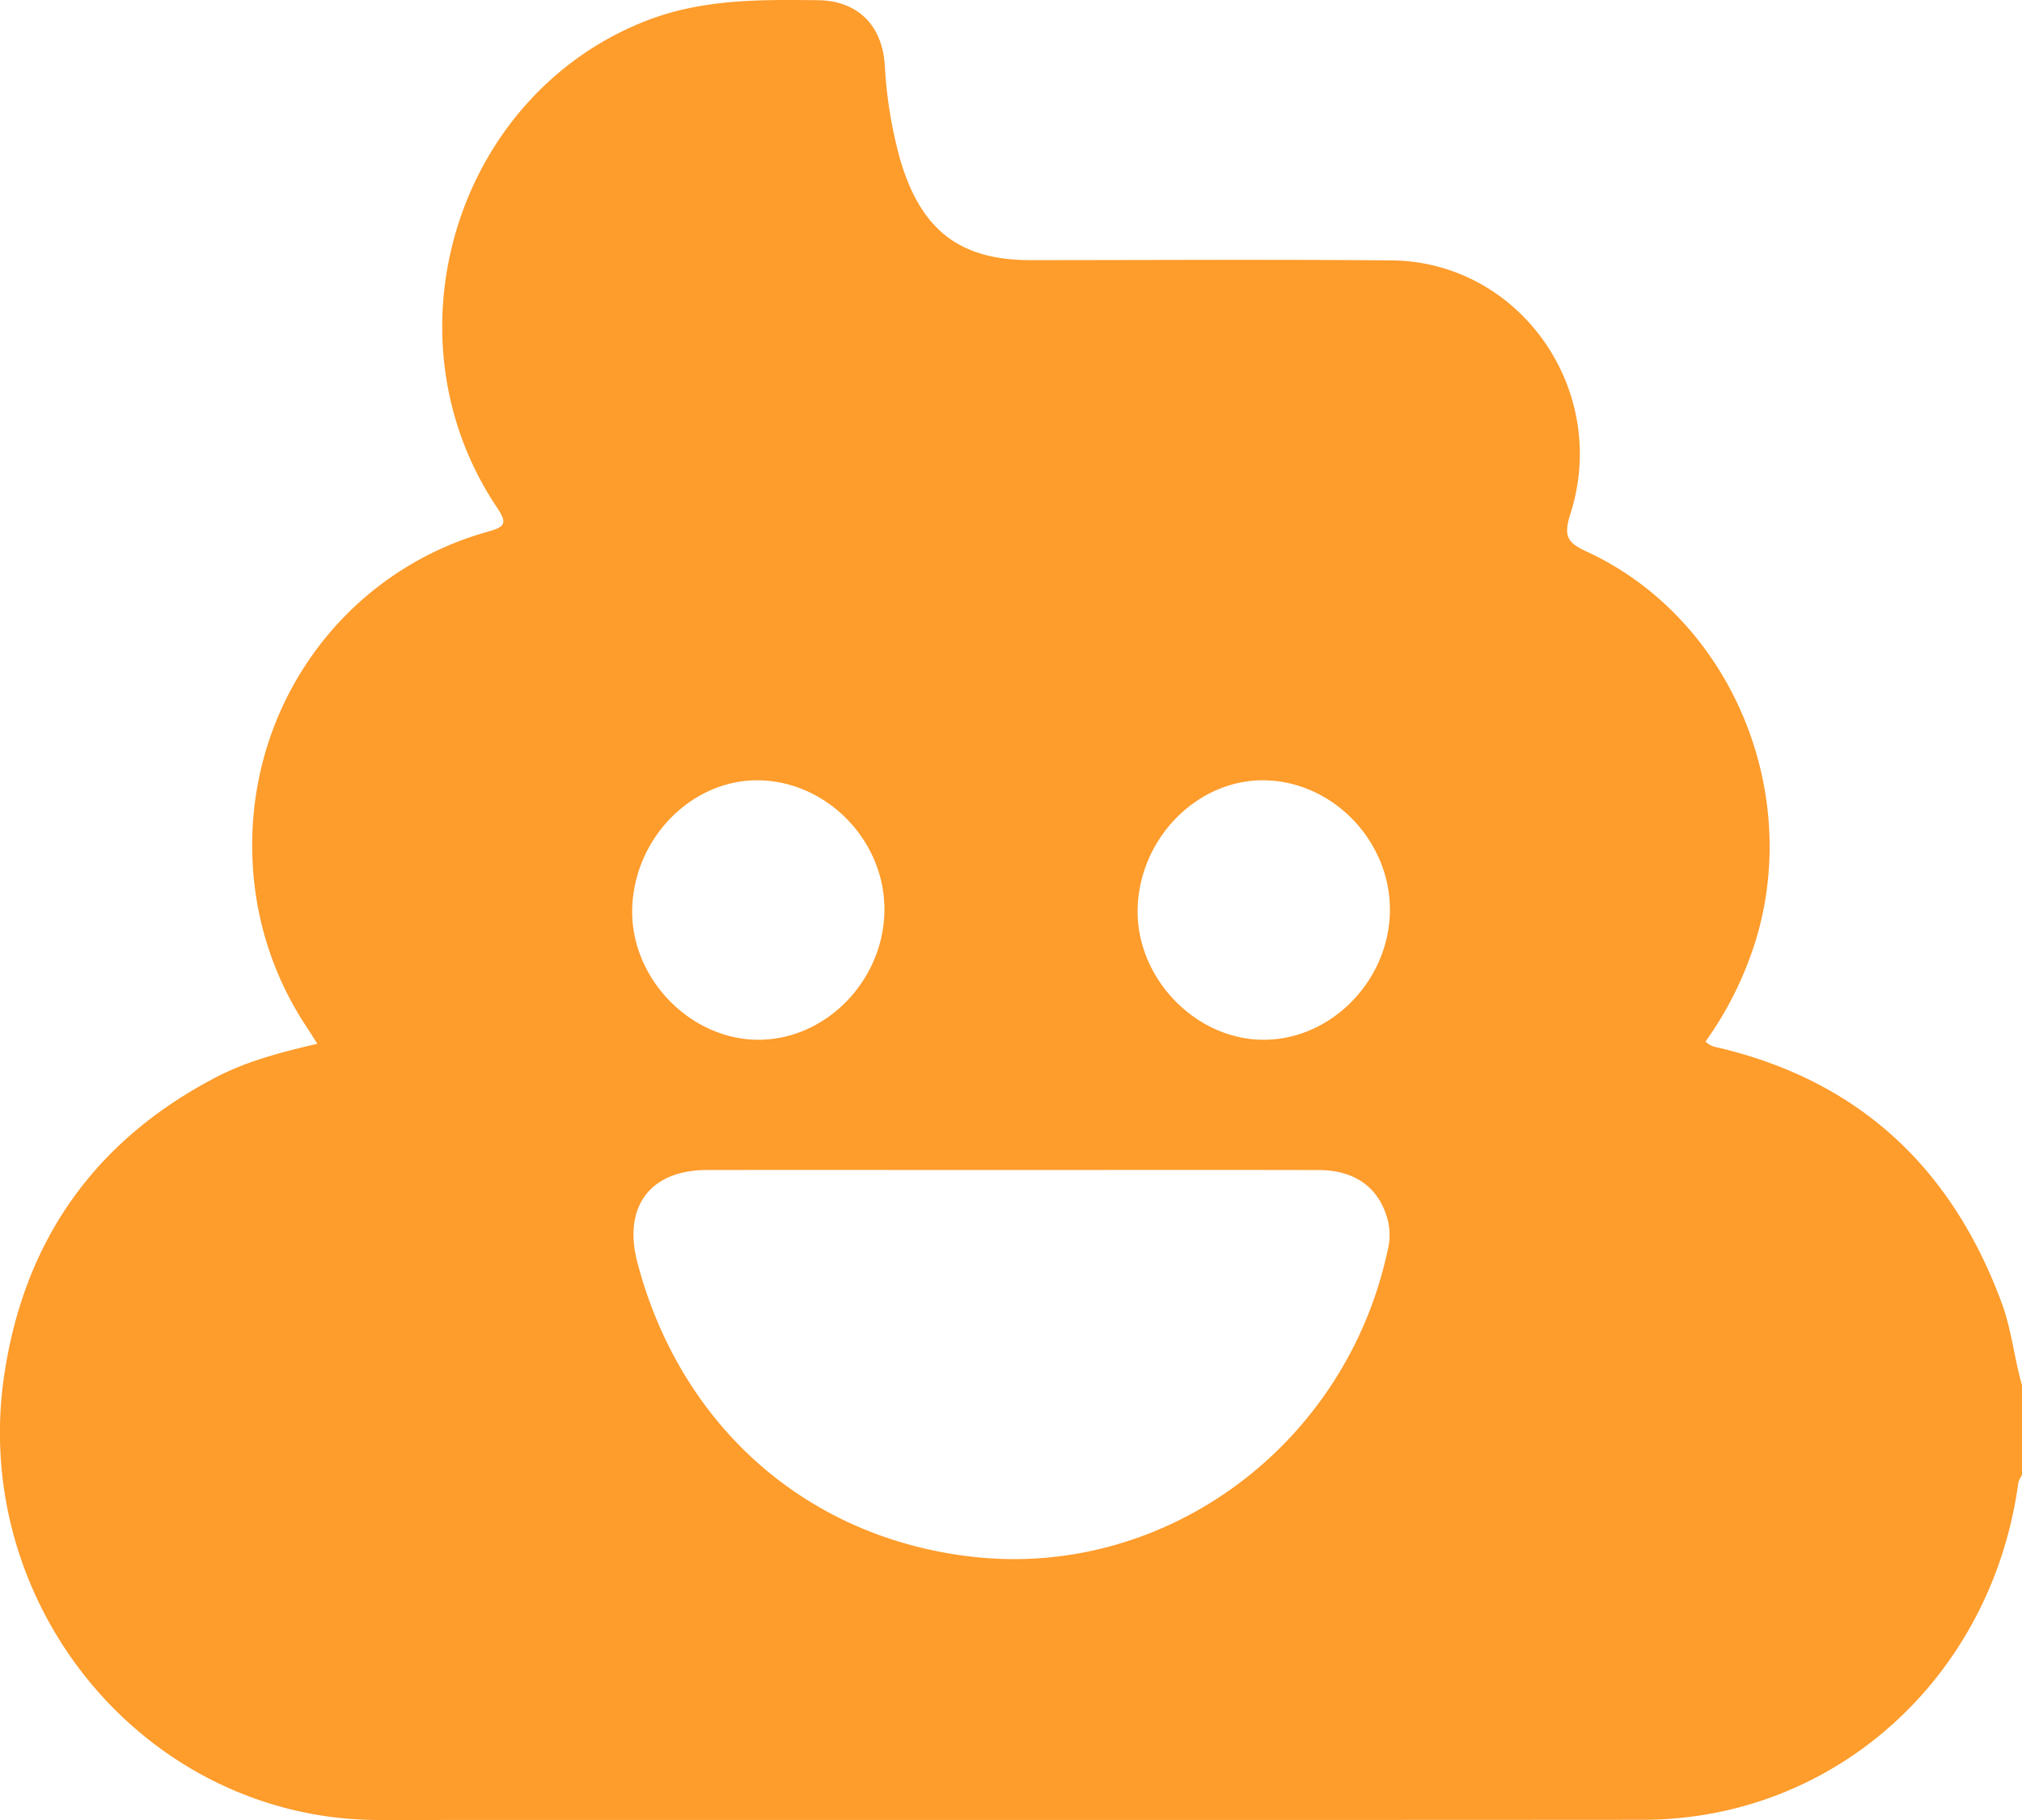 <svg width="30" height="27" fill="none" xmlns="http://www.w3.org/2000/svg"><path d="M30 20.55v1.327c-.02.044-.05.086-.056.131-.398 2.888-2.732 4.987-5.57 4.989-6.25.005-12.498 0-18.747.003-.343 0-.682-.03-1.018-.094C1.662 26.35-.386 23.474.06 20.417c.297-2.03 1.36-3.502 3.136-4.431.469-.246.978-.376 1.512-.502-.06-.093-.1-.16-.143-.225a4.823 4.823 0 0 1-.805-2.292c-.2-2.345 1.255-4.462 3.487-5.082.25-.07.282-.123.126-.357C5.662 4.976 6.775 1.397 9.599.304c.828-.32 1.68-.31 2.537-.301.58.005.951.366.991.955a6.5 6.5 0 0 0 .232 1.42c.307 1.036.882 1.481 1.927 1.481 1.787 0 3.574-.012 5.36.004 1.899.018 3.244 1.919 2.653 3.763-.109.34-.033.43.245.558 2.07.957 3.164 3.427 2.534 5.67a5.24 5.24 0 0 1-.773 1.597c.073.075.151.082.227.1 2.049.495 3.427 1.77 4.17 3.787.144.393.183.813.298 1.213Zm-15-3.193c-1.502 0-3.005-.002-4.507 0-.849 0-1.255.545-1.035 1.377.645 2.442 2.535 4.094 4.99 4.363 2.855.313 5.516-1.655 6.138-4.538a.937.937 0 0 0 .014-.416c-.113-.502-.473-.784-1.034-.785-1.521-.004-3.043-.001-4.565-.001Zm-1.878-3.847c.012-1.026-.838-1.912-1.854-1.934-.994-.02-1.857.848-1.888 1.9-.03 1.026.853 1.947 1.87 1.949 1.002.002 1.86-.876 1.872-1.915Zm7.5-.004c.006-1.03-.846-1.914-1.86-1.93-.994-.016-1.857.856-1.883 1.904-.025 1.028.86 1.948 1.874 1.945 1.004-.003 1.862-.884 1.869-1.92Z" fill="#FE9C2C"/></svg>